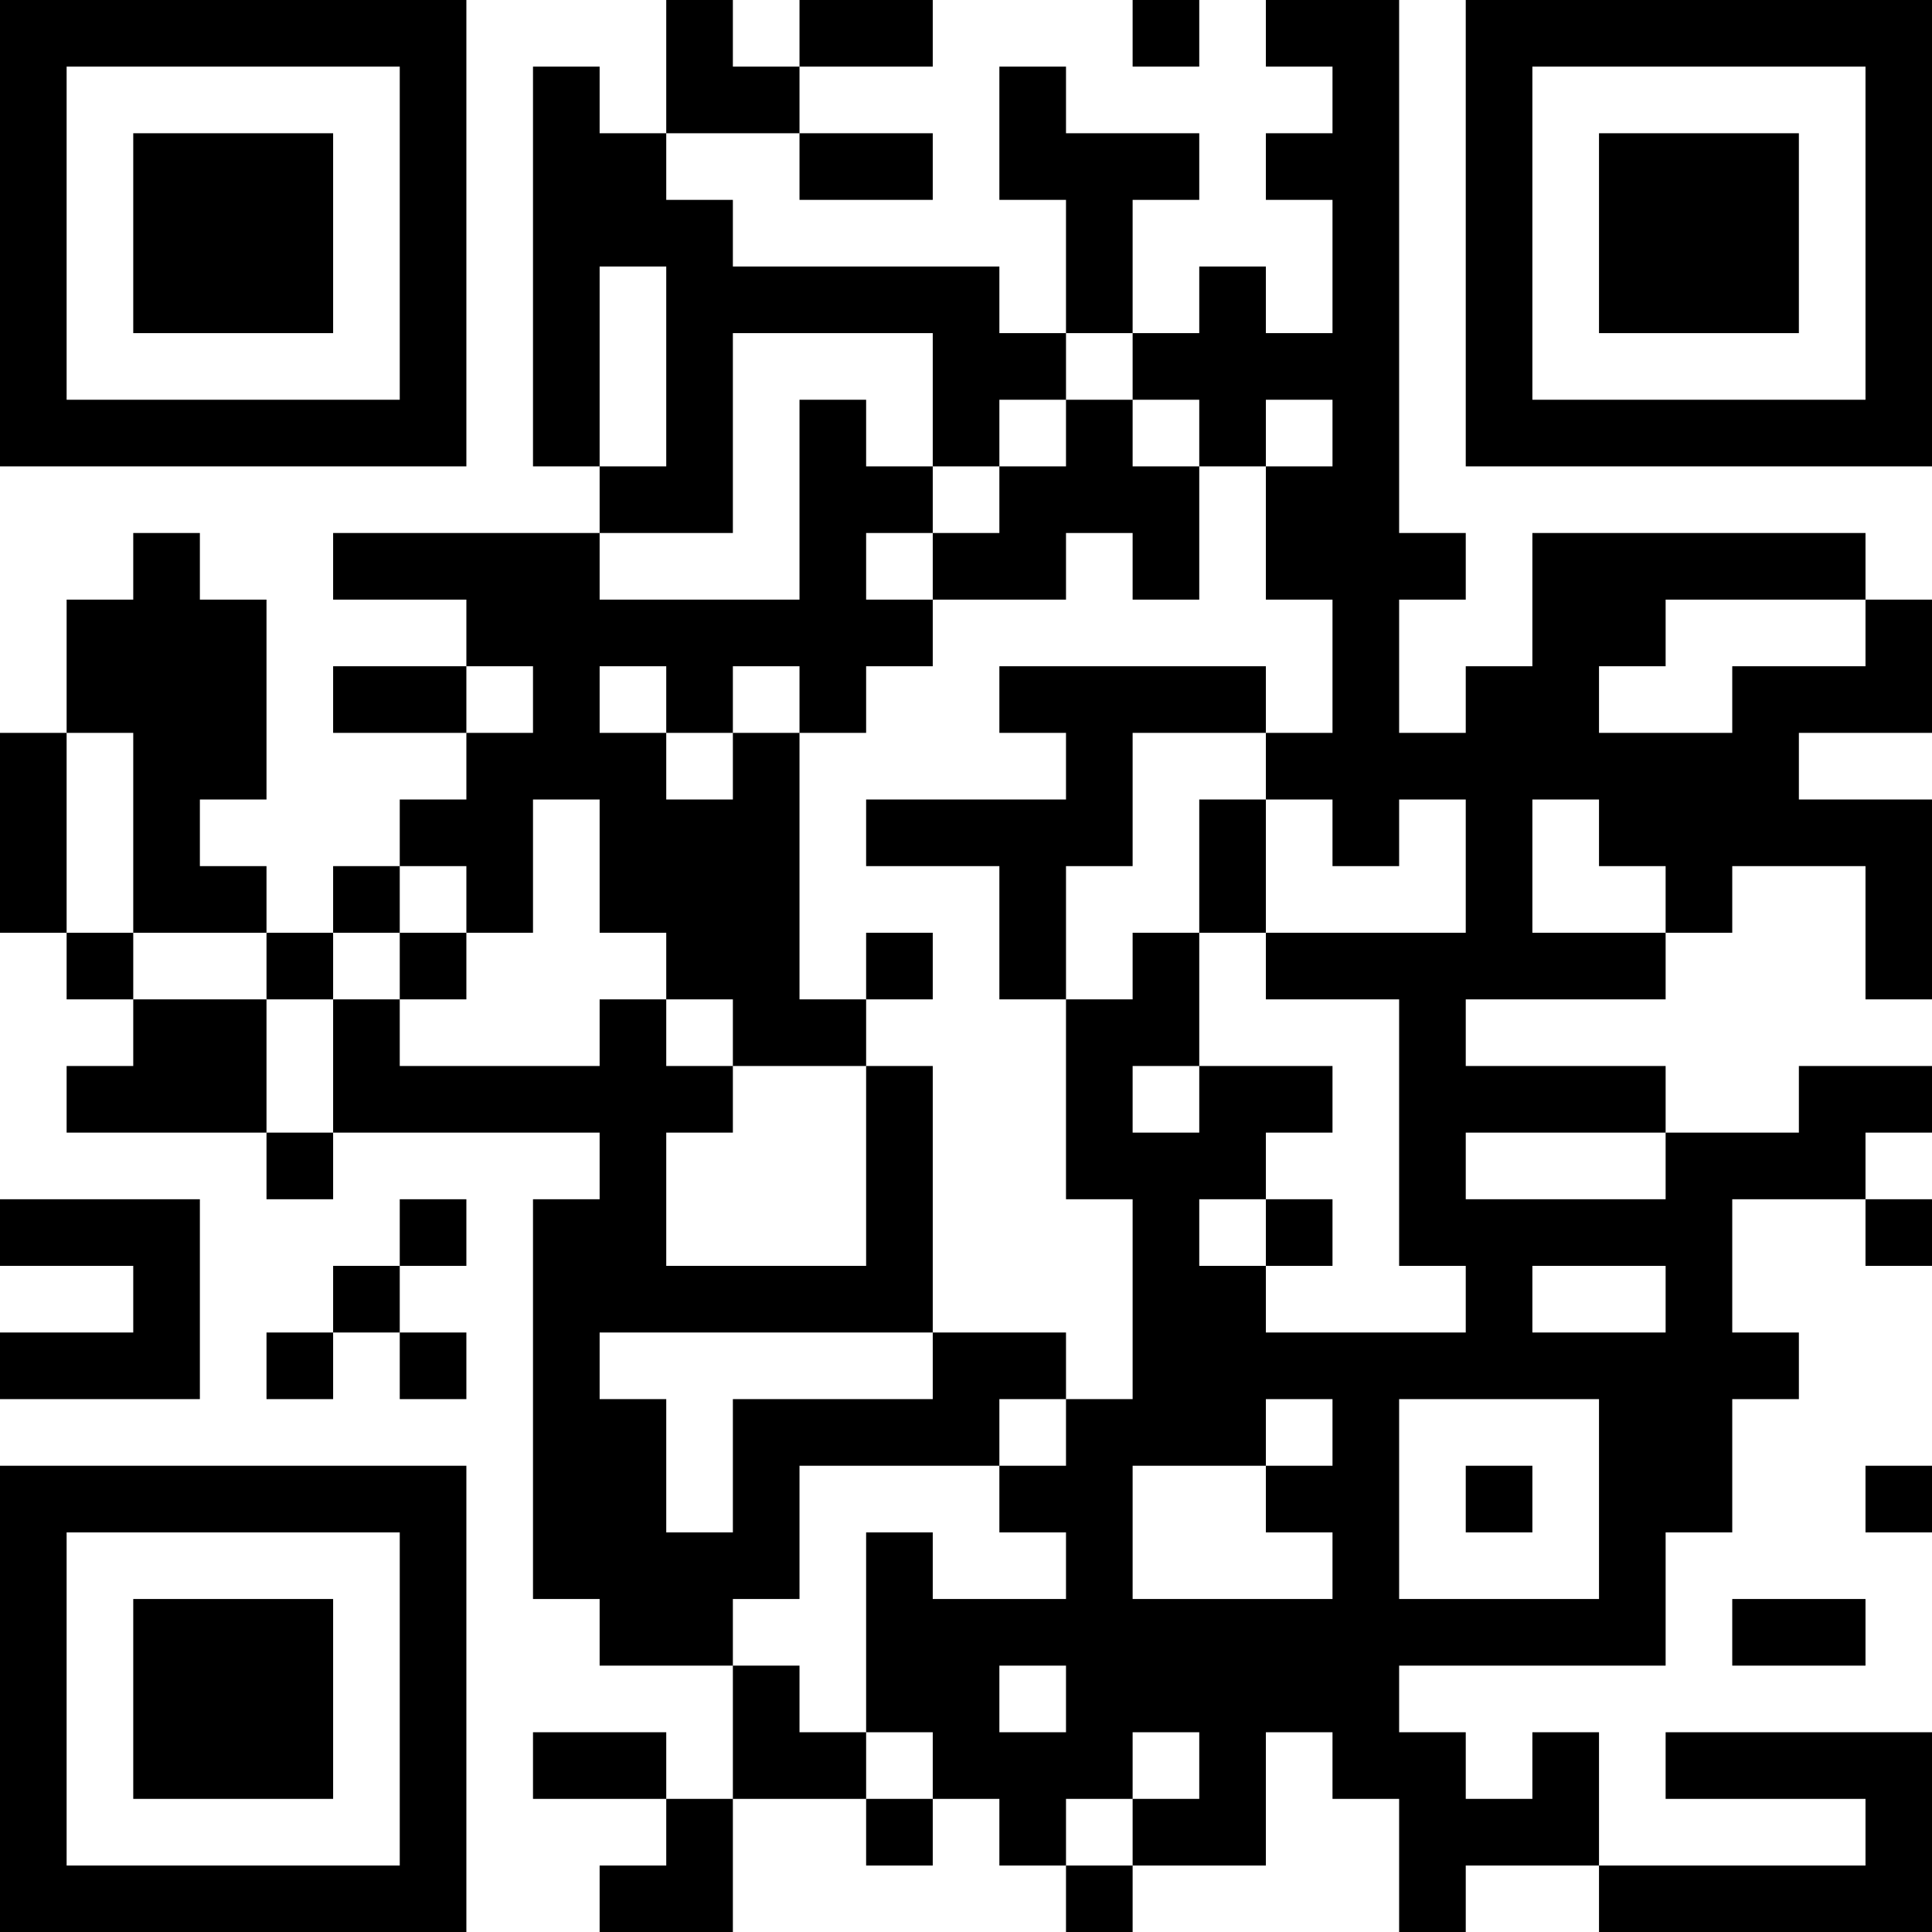 <?xml version="1.0" encoding="UTF-8"?>
<svg xmlns="http://www.w3.org/2000/svg" version="1.1" width="200" height="200" viewBox="0 0 200 200"><rect x="0" y="0" width="200" height="200" fill="#ffffff"/><g transform="scale(6.897)"><g transform="translate(0,0)"><path fill-rule="evenodd" d="M10 0L10 2L9 2L9 1L8 1L8 7L9 7L9 8L5 8L5 9L7 9L7 10L5 10L5 11L7 11L7 12L6 12L6 13L5 13L5 14L4 14L4 13L3 13L3 12L4 12L4 9L3 9L3 8L2 8L2 9L1 9L1 11L0 11L0 14L1 14L1 15L2 15L2 16L1 16L1 17L4 17L4 18L5 18L5 17L9 17L9 18L8 18L8 24L9 24L9 25L11 25L11 27L10 27L10 26L8 26L8 27L10 27L10 28L9 28L9 29L11 29L11 27L13 27L13 28L14 28L14 27L15 27L15 28L16 28L16 29L17 29L17 28L19 28L19 26L20 26L20 27L21 27L21 29L22 29L22 28L24 28L24 29L29 29L29 26L25 26L25 27L28 27L28 28L24 28L24 26L23 26L23 27L22 27L22 26L21 26L21 25L25 25L25 23L26 23L26 21L27 21L27 20L26 20L26 18L28 18L28 19L29 19L29 18L28 18L28 17L29 17L29 16L27 16L27 17L25 17L25 16L22 16L22 15L25 15L25 14L26 14L26 13L28 13L28 15L29 15L29 12L27 12L27 11L29 11L29 9L28 9L28 8L23 8L23 10L22 10L22 11L21 11L21 9L22 9L22 8L21 8L21 0L19 0L19 1L20 1L20 2L19 2L19 3L20 3L20 5L19 5L19 4L18 4L18 5L17 5L17 3L18 3L18 2L16 2L16 1L15 1L15 3L16 3L16 5L15 5L15 4L11 4L11 3L10 3L10 2L12 2L12 3L14 3L14 2L12 2L12 1L14 1L14 0L12 0L12 1L11 1L11 0ZM17 0L17 1L18 1L18 0ZM9 4L9 7L10 7L10 4ZM11 5L11 8L9 8L9 9L12 9L12 6L13 6L13 7L14 7L14 8L13 8L13 9L14 9L14 10L13 10L13 11L12 11L12 10L11 10L11 11L10 11L10 10L9 10L9 11L10 11L10 12L11 12L11 11L12 11L12 15L13 15L13 16L11 16L11 15L10 15L10 14L9 14L9 12L8 12L8 14L7 14L7 13L6 13L6 14L5 14L5 15L4 15L4 14L2 14L2 11L1 11L1 14L2 14L2 15L4 15L4 17L5 17L5 15L6 15L6 16L9 16L9 15L10 15L10 16L11 16L11 17L10 17L10 19L13 19L13 16L14 16L14 20L9 20L9 21L10 21L10 23L11 23L11 21L14 21L14 20L16 20L16 21L15 21L15 22L12 22L12 24L11 24L11 25L12 25L12 26L13 26L13 27L14 27L14 26L13 26L13 23L14 23L14 24L16 24L16 23L15 23L15 22L16 22L16 21L17 21L17 18L16 18L16 15L17 15L17 14L18 14L18 16L17 16L17 17L18 17L18 16L20 16L20 17L19 17L19 18L18 18L18 19L19 19L19 20L22 20L22 19L21 19L21 15L19 15L19 14L22 14L22 12L21 12L21 13L20 13L20 12L19 12L19 11L20 11L20 9L19 9L19 7L20 7L20 6L19 6L19 7L18 7L18 6L17 6L17 5L16 5L16 6L15 6L15 7L14 7L14 5ZM16 6L16 7L15 7L15 8L14 8L14 9L16 9L16 8L17 8L17 9L18 9L18 7L17 7L17 6ZM25 9L25 10L24 10L24 11L26 11L26 10L28 10L28 9ZM7 10L7 11L8 11L8 10ZM15 10L15 11L16 11L16 12L13 12L13 13L15 13L15 15L16 15L16 13L17 13L17 11L19 11L19 10ZM18 12L18 14L19 14L19 12ZM23 12L23 14L25 14L25 13L24 13L24 12ZM6 14L6 15L7 15L7 14ZM13 14L13 15L14 15L14 14ZM22 17L22 18L25 18L25 17ZM0 18L0 19L2 19L2 20L0 20L0 21L3 21L3 18ZM6 18L6 19L5 19L5 20L4 20L4 21L5 21L5 20L6 20L6 21L7 21L7 20L6 20L6 19L7 19L7 18ZM19 18L19 19L20 19L20 18ZM23 19L23 20L25 20L25 19ZM19 21L19 22L17 22L17 24L20 24L20 23L19 23L19 22L20 22L20 21ZM21 21L21 24L24 24L24 21ZM22 22L22 23L23 23L23 22ZM28 22L28 23L29 23L29 22ZM26 24L26 25L28 25L28 24ZM15 25L15 26L16 26L16 25ZM17 26L17 27L16 27L16 28L17 28L17 27L18 27L18 26ZM0 0L0 7L7 7L7 0ZM1 1L1 6L6 6L6 1ZM2 2L2 5L5 5L5 2ZM22 0L22 7L29 7L29 0ZM23 1L23 6L28 6L28 1ZM24 2L24 5L27 5L27 2ZM0 22L0 29L7 29L7 22ZM1 23L1 28L6 28L6 23ZM2 24L2 27L5 27L5 24Z" fill="#000000"/></g></g></svg>
